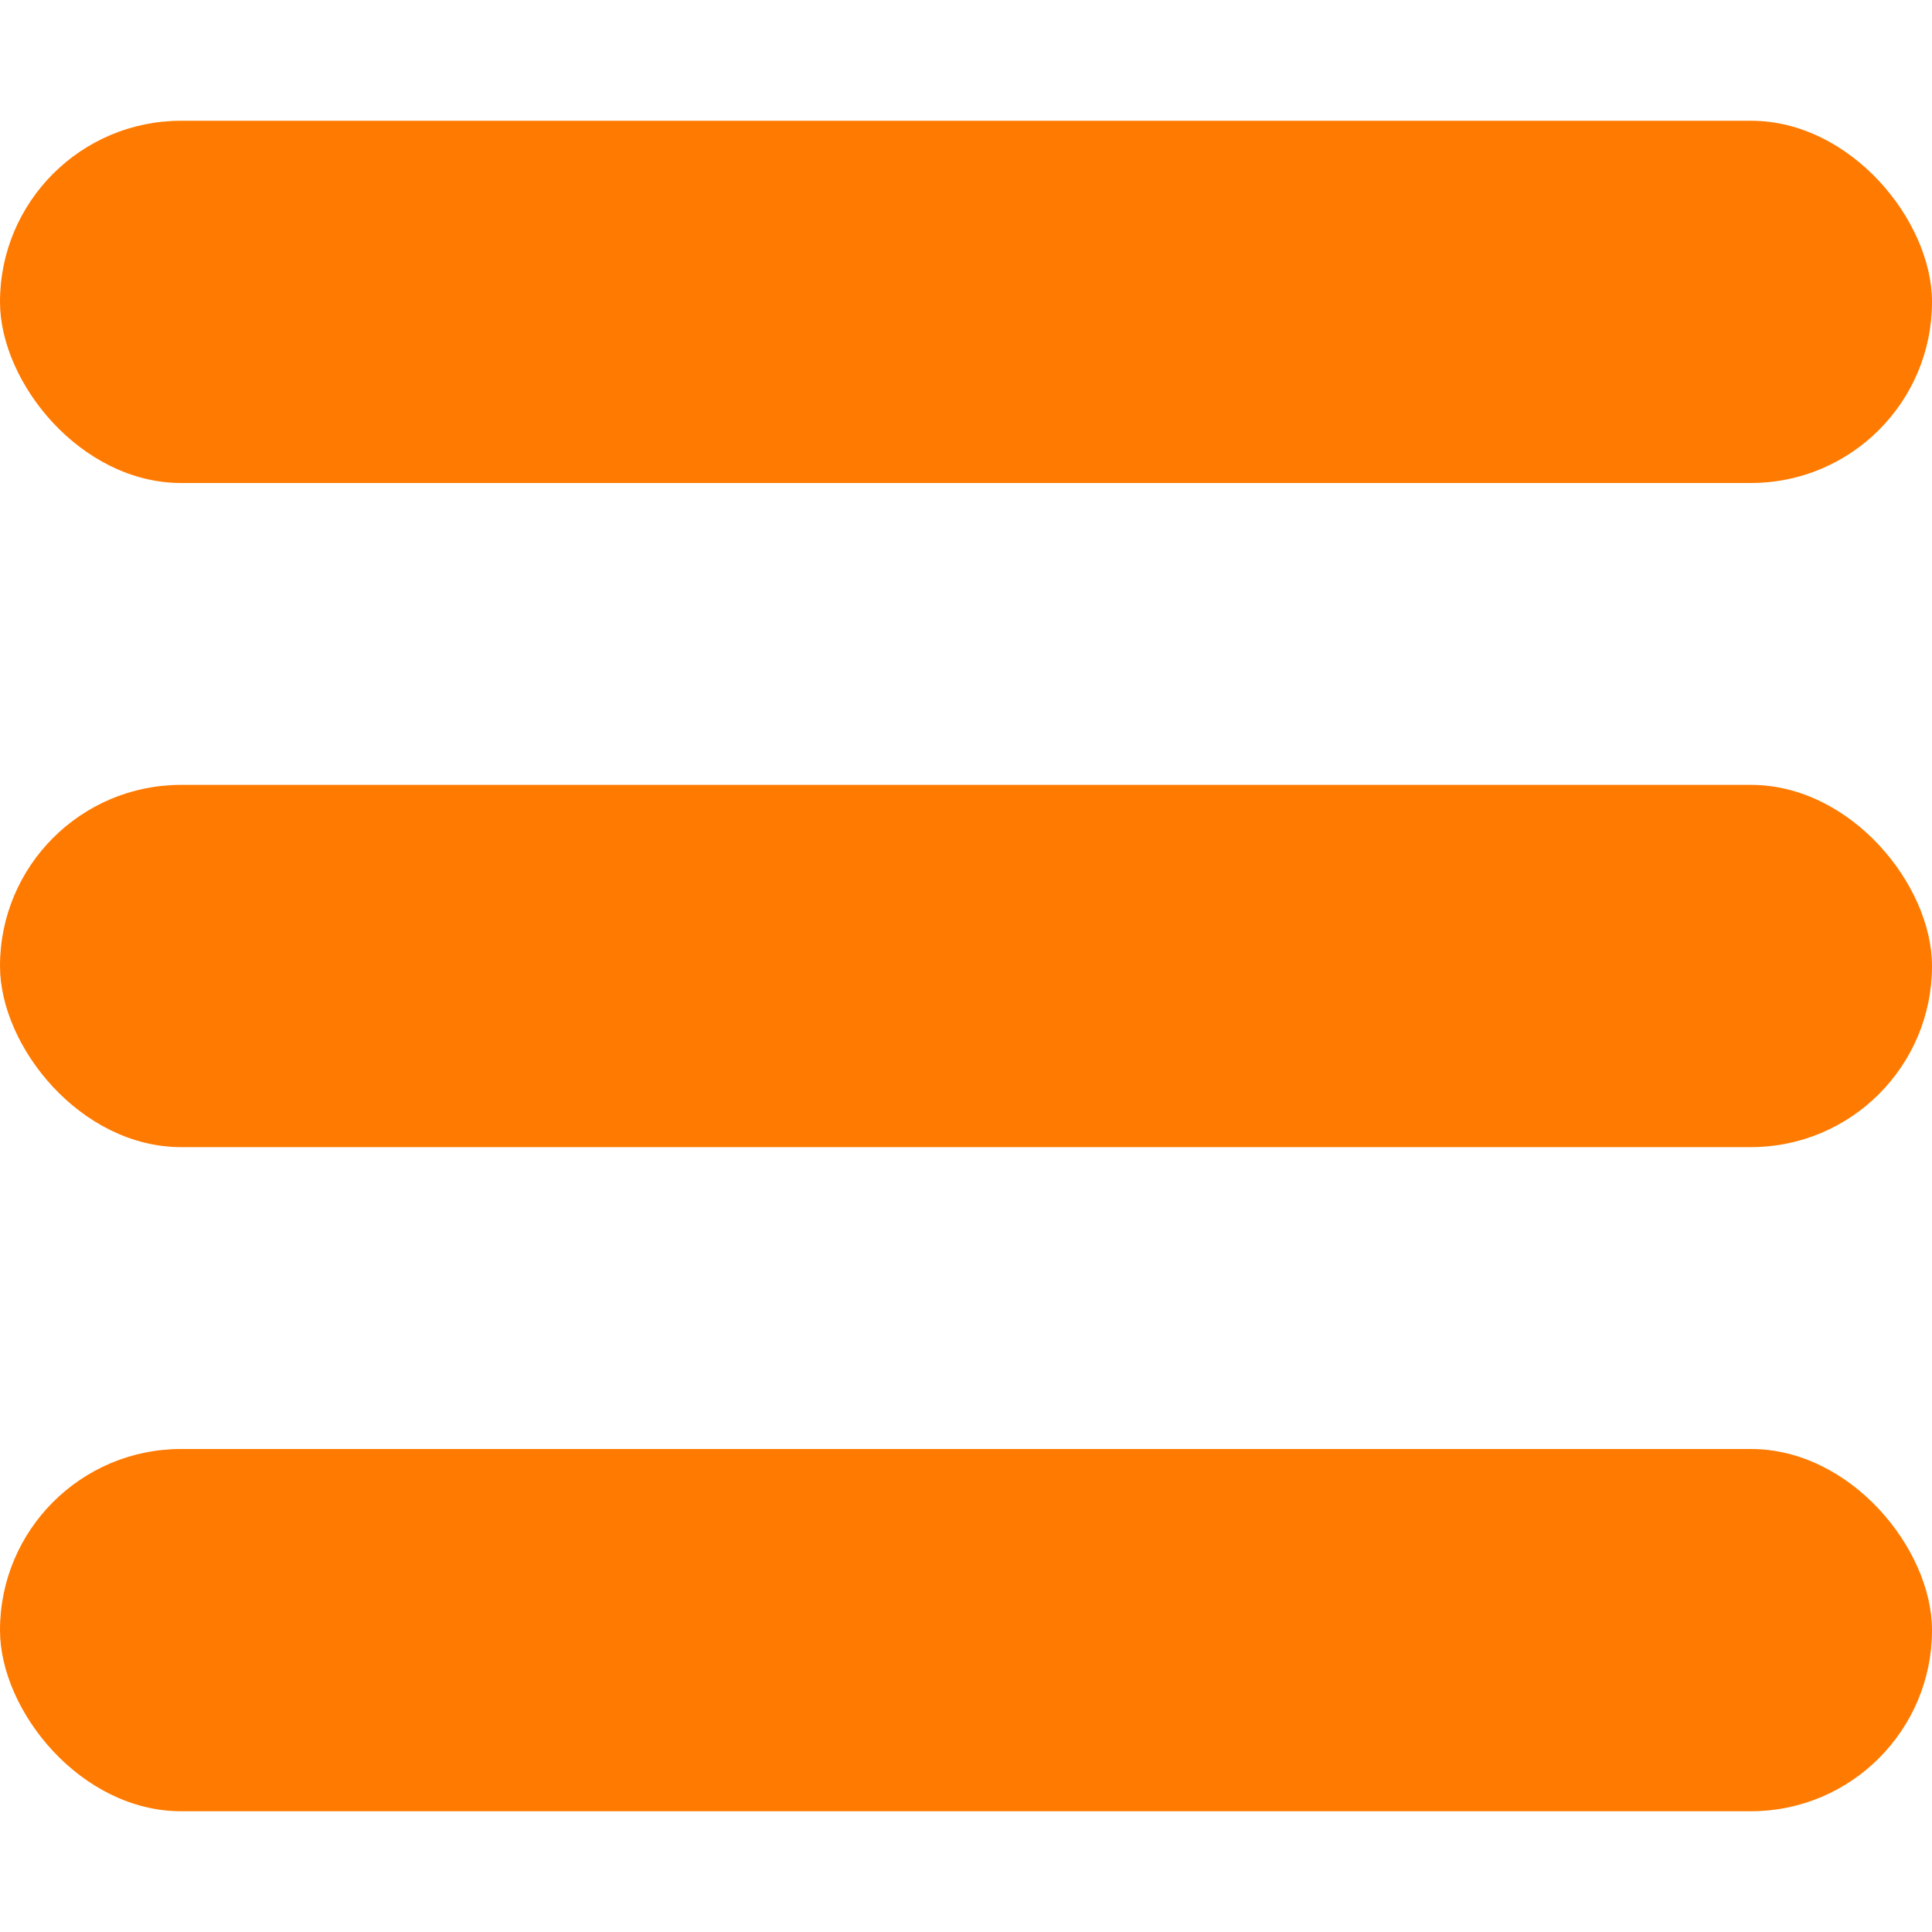 <svg width="32" height="32" viewBox="0 0 32 32" fill="none" xmlns="http://www.w3.org/2000/svg">
<rect y="2" width="32" height="6" rx="3" fill="#FF7A00"/>
<rect y="13" width="32" height="6" rx="3" fill="#FF7A00"/>
<rect y="24" width="32" height="6" rx="3" fill="#FF7A00"/>
</svg>
